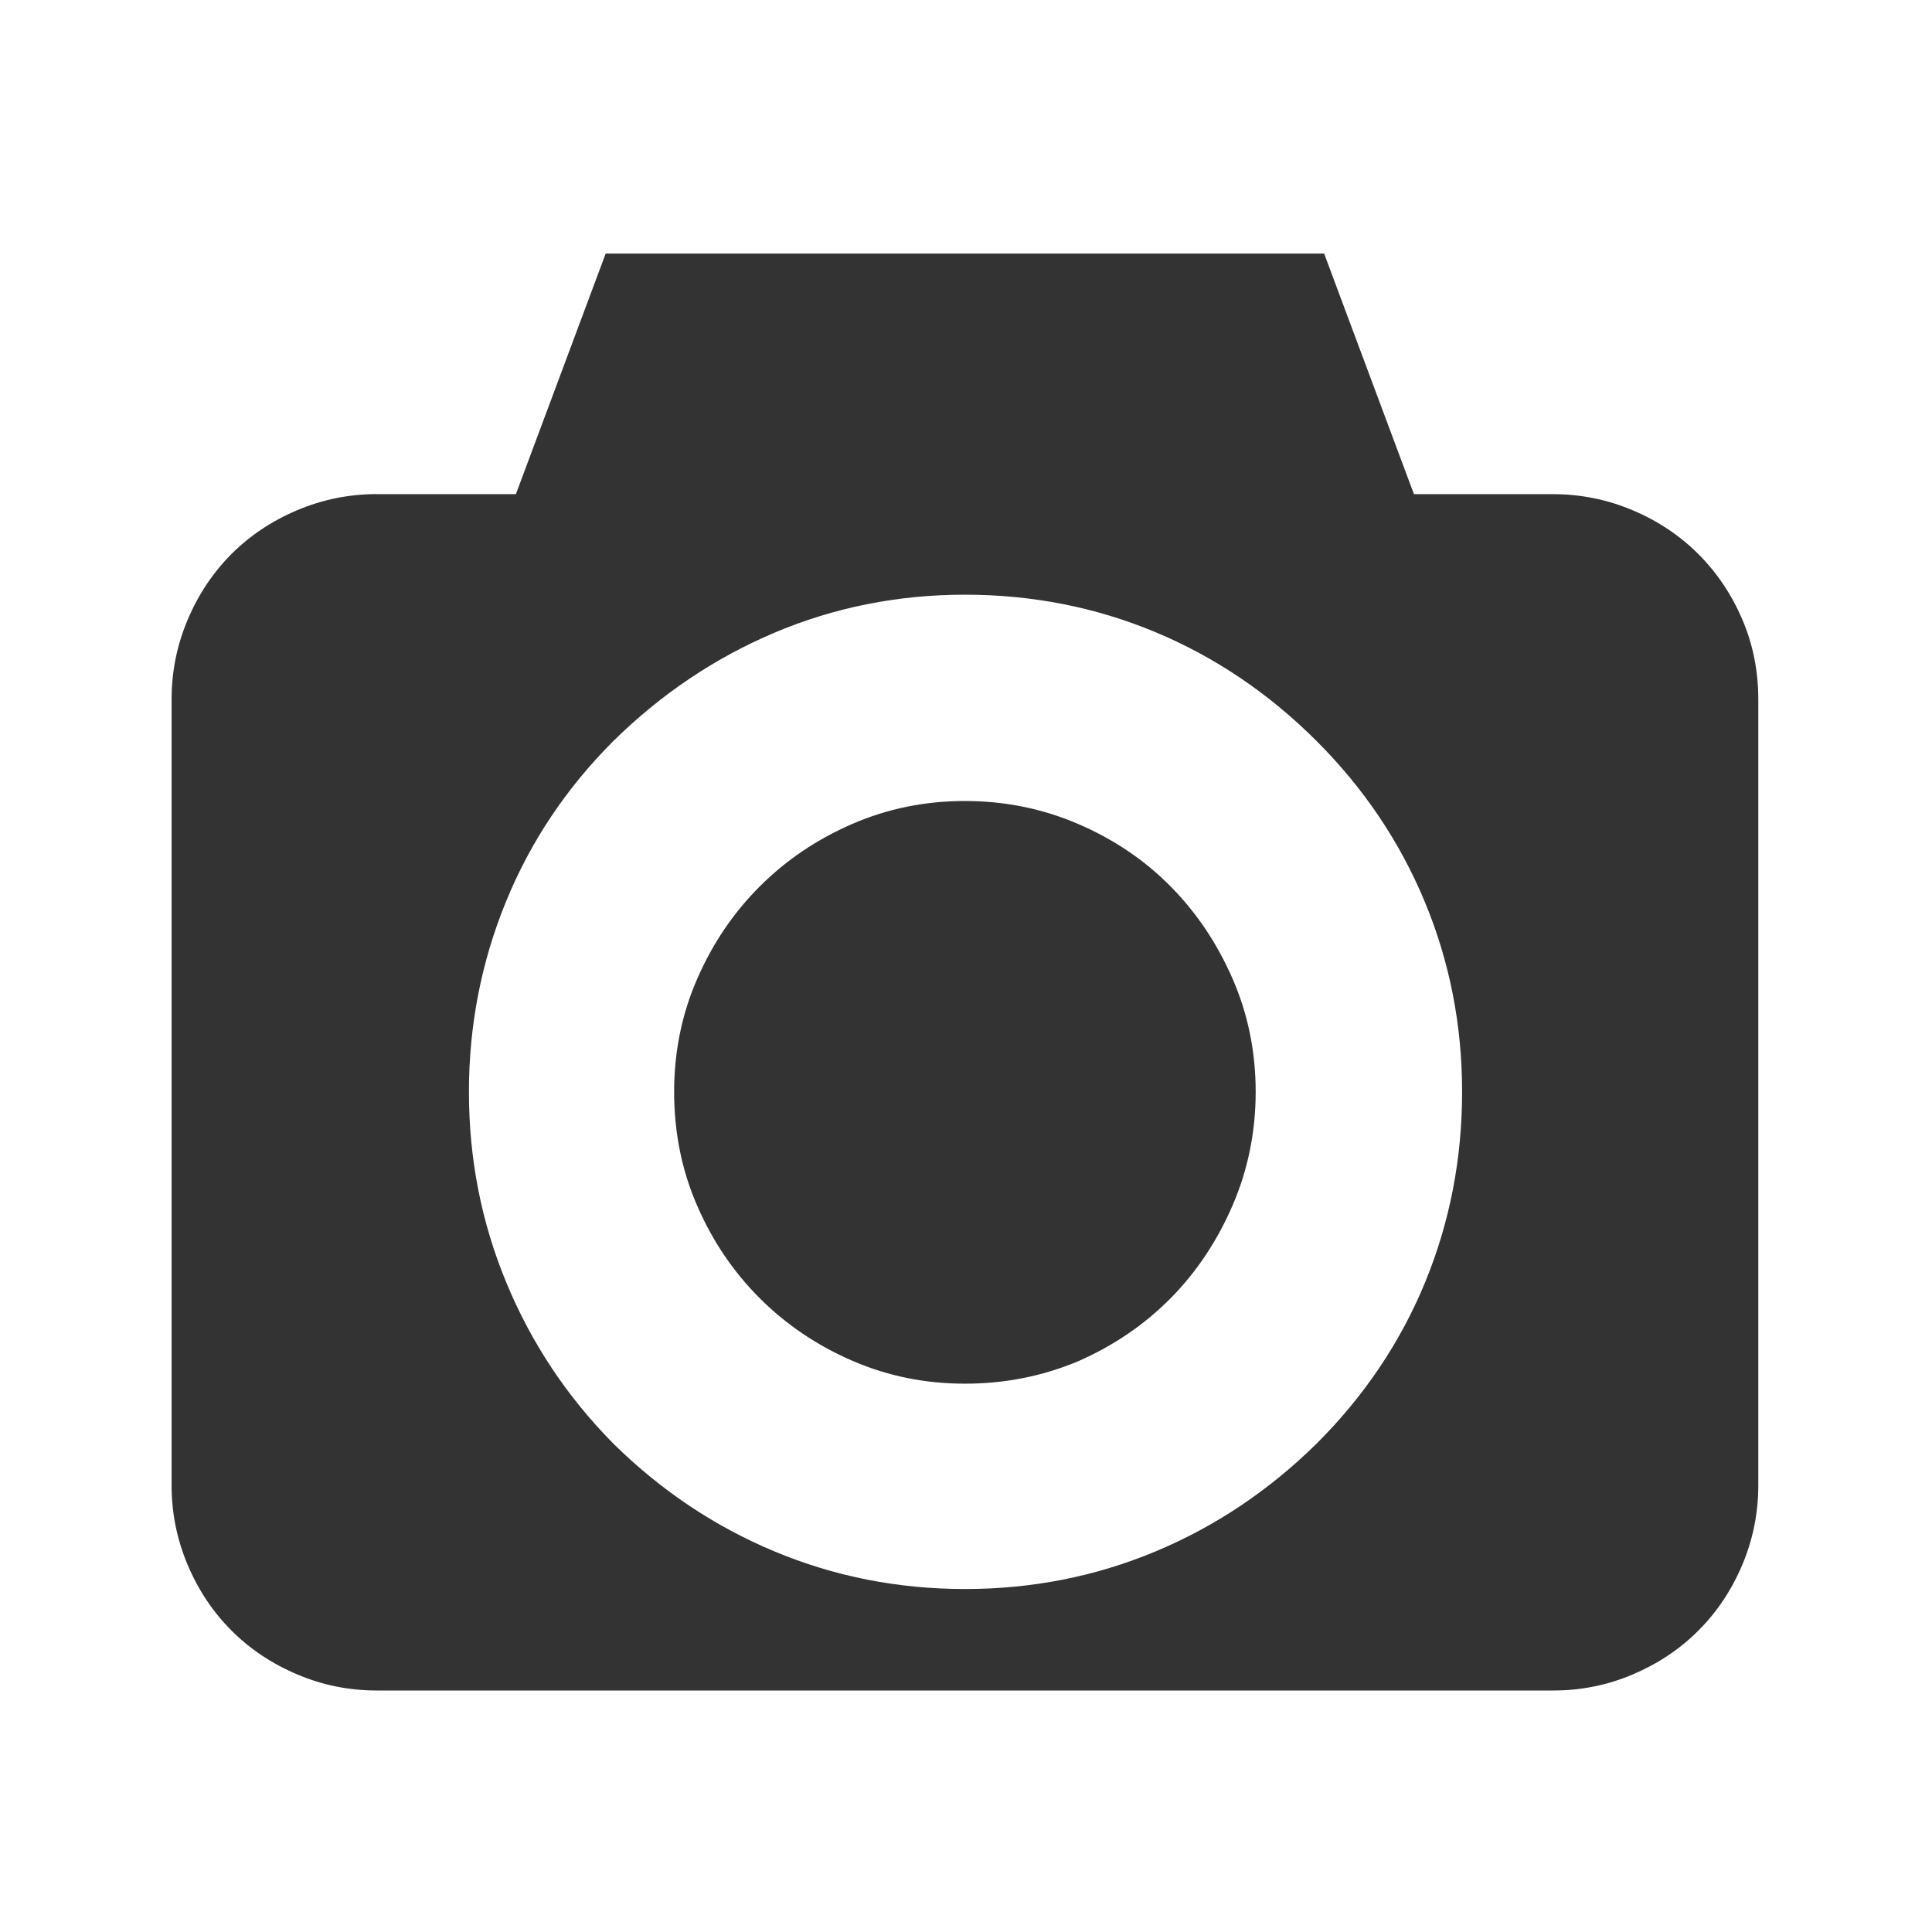 <?xml version="1.0" encoding="utf-8"?>
<!-- Generator: Adobe Illustrator 16.2.1, SVG Export Plug-In . SVG Version: 6.00 Build 0)  -->
<!DOCTYPE svg PUBLIC "-//W3C//DTD SVG 1.1//EN" "http://www.w3.org/Graphics/SVG/1.1/DTD/svg11.dtd">
<svg version="1.1" xmlns="http://www.w3.org/2000/svg" xmlns:xlink="http://www.w3.org/1999/xlink" x="0px" y="0px" viewBox="0 0 32 32" enable-background="new 0 0 32 32" xml:space="preserve" width="32px" height="32px" fill="#333">
<g id="Font">
	<g>
		<path d="M25.722,8.185c0.461,0,0.9,0.089,1.319,0.266s0.782,0.419,1.089,0.726c0.308,0.308,0.55,0.668,0.727,1.08
			c0.177,0.414,0.266,0.856,0.266,1.328V24.6c0,0.461-0.089,0.9-0.266,1.32c-0.177,0.418-0.419,0.781-0.727,1.088
			c-0.307,0.308-0.67,0.549-1.089,0.727S26.183,28,25.722,28H6.243c-0.461,0-0.9-0.088-1.319-0.266
			c-0.42-0.178-0.782-0.419-1.09-0.727c-0.307-0.307-0.549-0.67-0.726-1.088c-0.177-0.42-0.266-0.859-0.266-1.32V11.584
			c0-0.46,0.089-0.9,0.266-1.318c0.177-0.42,0.419-0.782,0.726-1.09c0.308-0.307,0.67-0.549,1.09-0.726
			c0.419-0.177,0.858-0.266,1.319-0.266h2.302L10.032,4.2h11.9l1.487,3.984H25.722z M21.809,23.909
			c0.791-0.79,1.39-1.683,1.797-2.674s0.611-2.042,0.611-3.151c0-1.11-0.207-2.161-0.62-3.152c-0.413-0.992-1.009-1.877-1.788-2.656
			c-0.791-0.791-1.683-1.393-2.674-1.807c-0.992-0.413-2.043-0.619-3.152-0.619c-1.11,0-2.16,0.209-3.152,0.628
			c-0.991,0.419-1.883,1.019-2.674,1.798c-0.779,0.779-1.372,1.667-1.779,2.664c-0.407,0.998-0.611,2.046-0.611,3.145
			c0,1.109,0.206,2.162,0.62,3.16c0.413,0.998,1.003,1.887,1.771,2.665c0.791,0.779,1.683,1.376,2.674,1.788
			c0.992,0.414,2.042,0.621,3.152,0.621c1.109,0,2.16-0.207,3.152-0.621C20.126,25.285,21.018,24.688,21.809,23.909z M15.982,13.267
			c0.661,0,1.286,0.127,1.877,0.381c0.59,0.254,1.101,0.599,1.532,1.036c0.431,0.437,0.772,0.947,1.026,1.531
			s0.381,1.207,0.381,1.869c0,0.66-0.127,1.286-0.381,1.877c-0.254,0.59-0.596,1.104-1.026,1.54
			c-0.432,0.437-0.942,0.785-1.532,1.045c-0.591,0.248-1.216,0.372-1.877,0.372s-1.284-0.127-1.868-0.381
			c-0.585-0.254-1.096-0.6-1.532-1.036s-0.782-0.947-1.035-1.532c-0.255-0.584-0.381-1.213-0.381-1.885
			c0-0.662,0.126-1.285,0.381-1.869c0.253-0.584,0.599-1.095,1.035-1.531c0.437-0.438,0.947-0.782,1.532-1.036
			C14.698,13.394,15.321,13.267,15.982,13.267z"/>
	</g>
</g>
<g id="Icons_1_" display="none">
	<g display="inline">
		<path fill="#231F20" d="M16.062,12.035c-3.242,0-5.879,2.637-5.879,5.879s2.637,5.879,5.879,5.879s5.879-2.637,5.879-5.879
			S19.304,12.035,16.062,12.035z"/>
		<path fill="#231F20" d="M27.922,5.848h-2.81L23.315,1H8.806L7.013,5.848h-2.81c-2.277,0-4.14,1.863-4.14,4.141V25.84
			c0,2.277,1.863,4.141,4.14,4.141h23.72c2.277,0,4.14-1.863,4.14-4.141V9.988C32.062,7.711,30.2,5.848,27.922,5.848z
			 M23.147,24.998c-1.893,1.893-4.408,2.935-7.084,2.935s-5.192-1.042-7.084-2.935c-1.892-1.893-2.934-4.408-2.934-7.084
			s1.042-5.191,2.934-7.084c1.893-1.893,4.408-2.935,7.084-2.935s5.192,1.042,7.084,2.935c1.892,1.893,2.934,4.408,2.934,7.084
			S25.039,23.105,23.147,24.998z"/>
	</g>
</g>
</svg>
